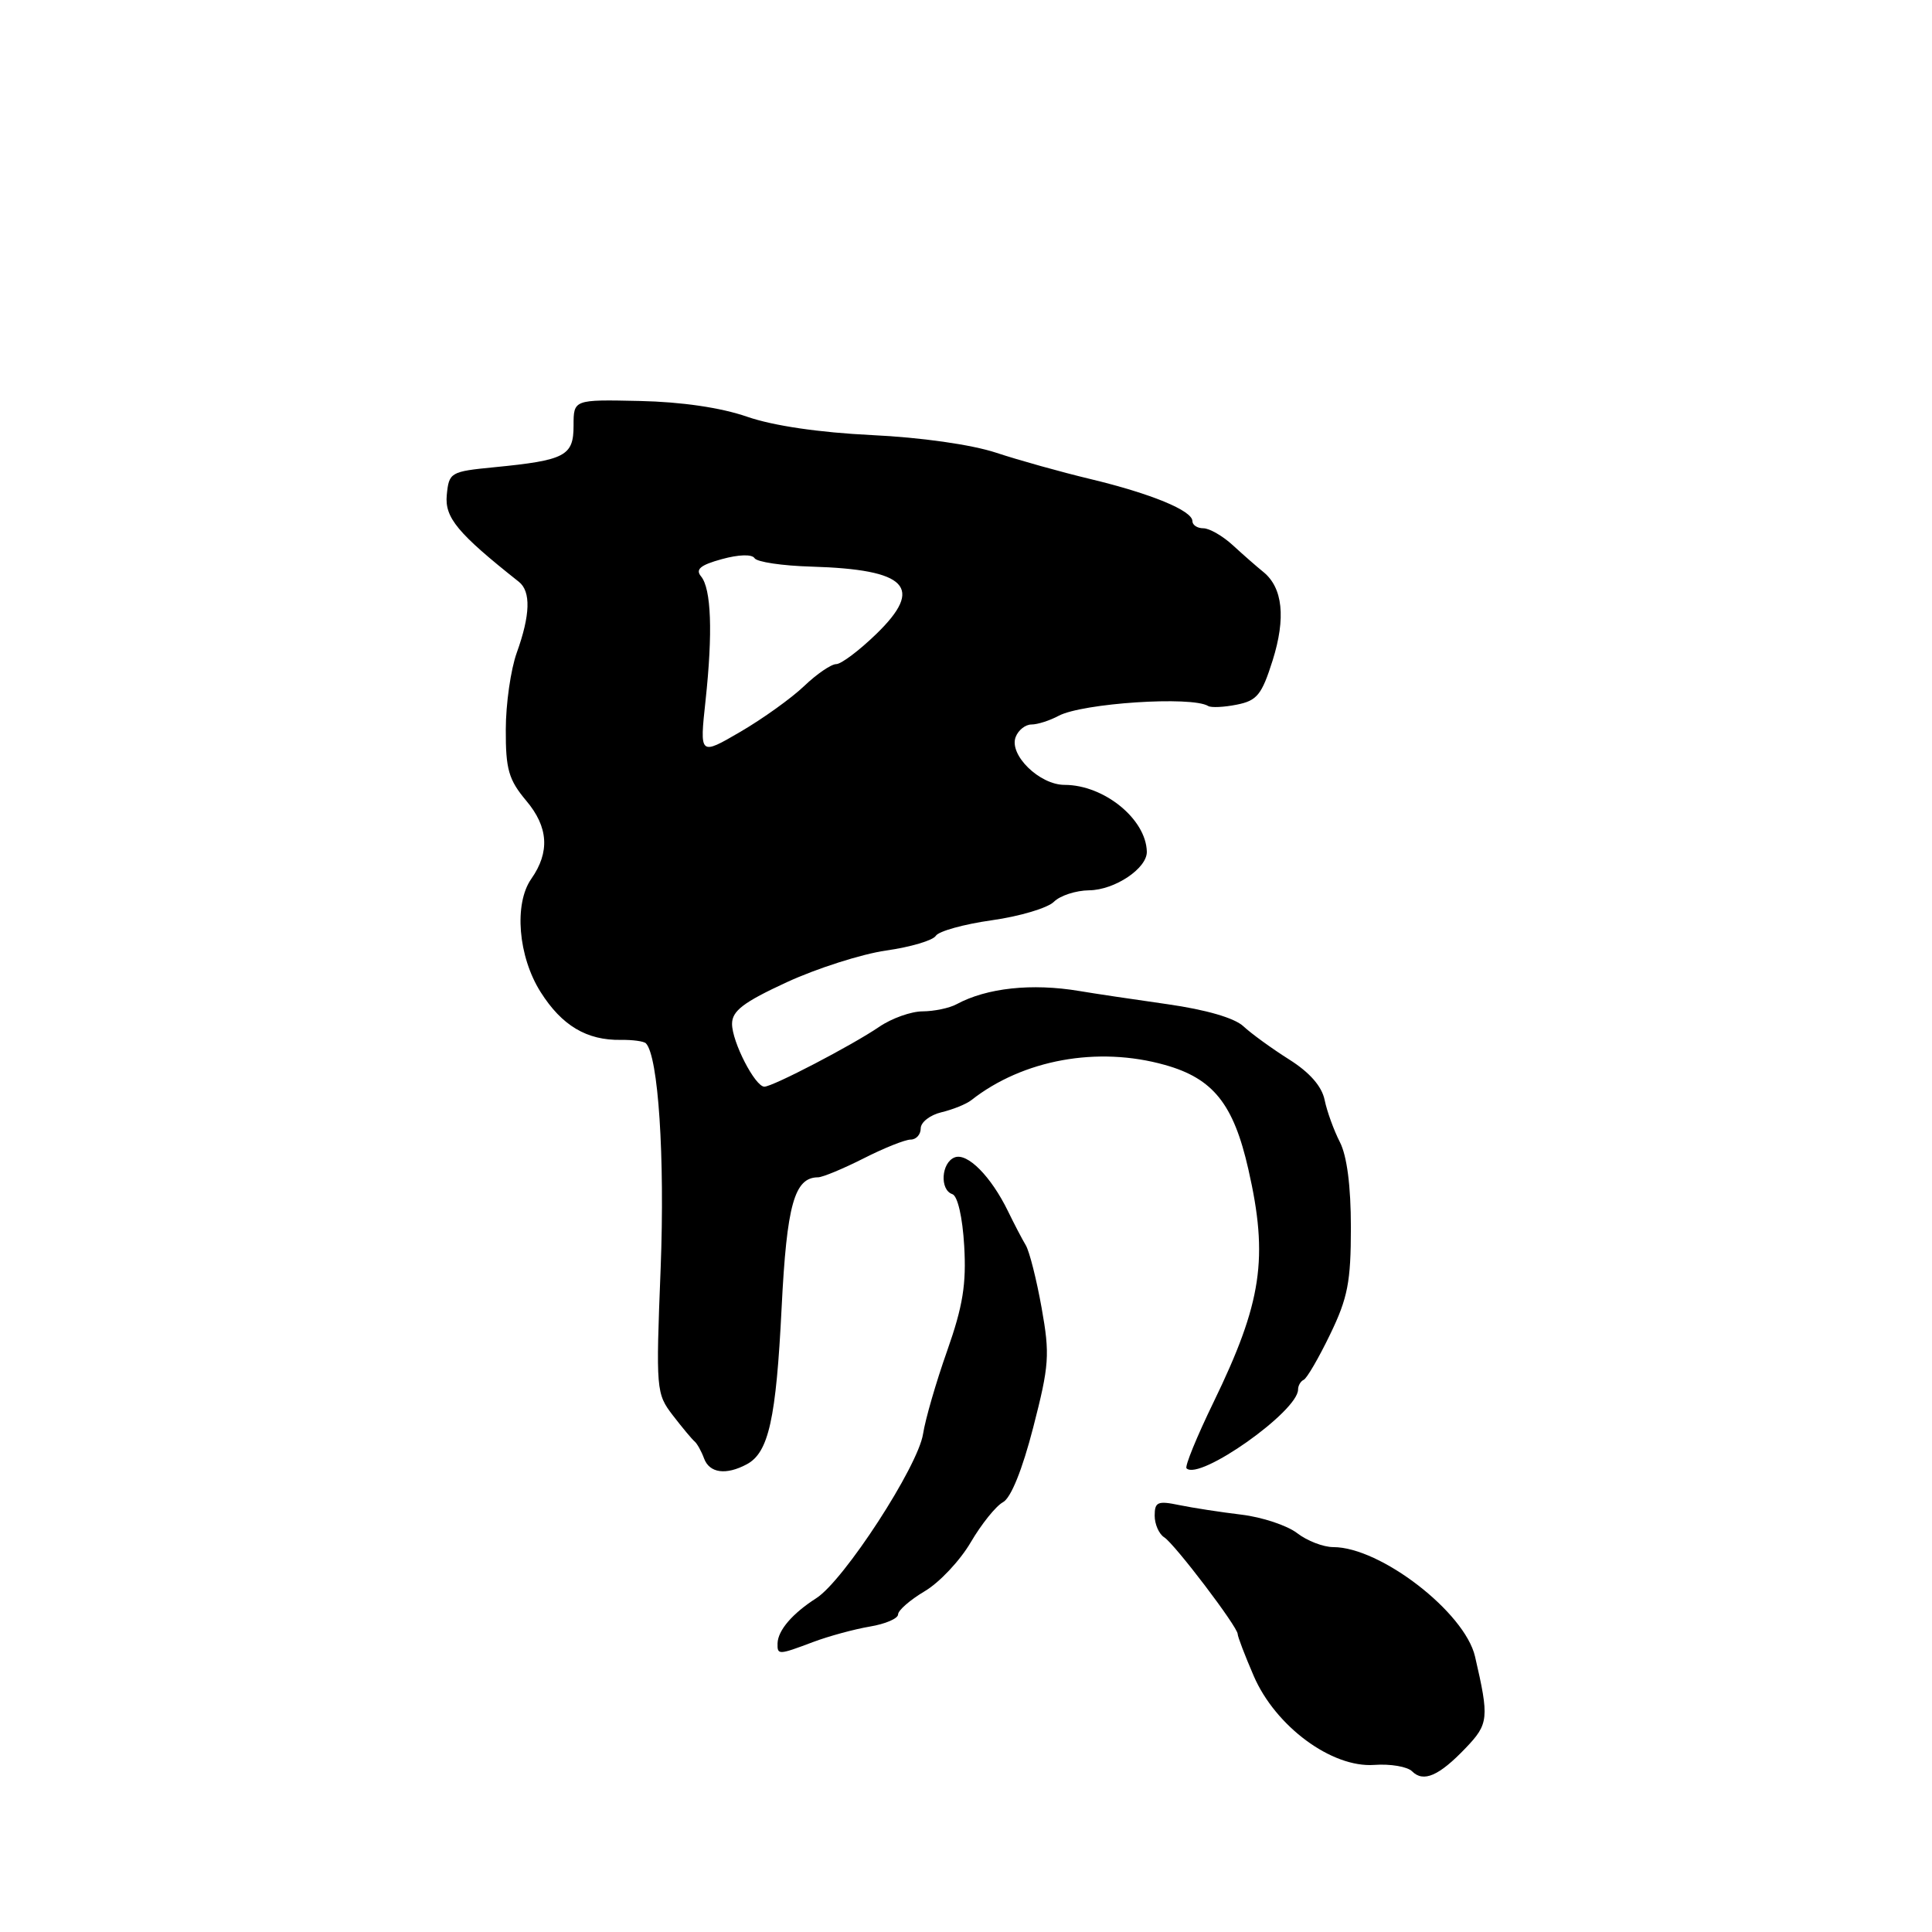 <?xml version="1.0" encoding="UTF-8" standalone="no"?>
<!DOCTYPE svg PUBLIC "-//W3C//DTD SVG 1.1//EN" "http://www.w3.org/Graphics/SVG/1.1/DTD/svg11.dtd" >
<svg xmlns="http://www.w3.org/2000/svg" xmlns:xlink="http://www.w3.org/1999/xlink" version="1.1" viewBox="0 0 256 256">
 <g >
 <path fill="currentColor"
d=" M 194.23 231.60 C 197.26 228.43 197.34 227.66 195.45 219.50 C 194.09 213.63 182.91 205.00 176.67 205.00 C 175.35 205.00 173.20 204.17 171.88 203.15 C 170.57 202.14 167.25 201.03 164.50 200.70 C 161.75 200.37 158.04 199.80 156.25 199.43 C 153.41 198.84 153.00 199.01 153.00 200.83 C 153.00 201.97 153.57 203.26 154.26 203.70 C 155.66 204.59 164.00 215.57 164.00 216.52 C 164.00 216.86 164.95 219.35 166.12 222.06 C 169.00 228.75 176.46 234.26 182.09 233.86 C 184.23 233.70 186.49 234.09 187.11 234.71 C 188.62 236.22 190.68 235.32 194.23 231.60 Z  M 107.73 217.58 C 109.80 216.80 113.19 215.88 115.25 215.53 C 117.31 215.19 119.00 214.46 119.00 213.92 C 119.00 213.38 120.59 212.00 122.52 210.85 C 124.46 209.71 127.21 206.79 128.63 204.36 C 130.05 201.94 131.97 199.55 132.90 199.05 C 133.95 198.49 135.46 194.76 136.91 189.13 C 139.03 180.90 139.13 179.51 138.02 173.30 C 137.35 169.56 136.41 165.82 135.92 165.00 C 135.43 164.18 134.37 162.15 133.57 160.50 C 131.32 155.88 128.19 152.71 126.50 153.36 C 124.72 154.05 124.49 157.66 126.19 158.23 C 126.89 158.46 127.54 161.28 127.76 165.06 C 128.06 170.15 127.59 173.07 125.50 179.00 C 124.04 183.12 122.61 188.07 122.31 190.00 C 121.65 194.30 111.82 209.44 108.16 211.77 C 104.99 213.80 103.08 216.03 103.03 217.75 C 102.99 219.31 103.14 219.31 107.73 217.58 Z  M 98.96 194.02 C 101.85 192.47 102.84 188.02 103.57 173.26 C 104.25 159.63 105.26 156.01 108.40 156.00 C 109.01 155.99 111.71 154.87 114.42 153.50 C 117.13 152.12 119.94 151.00 120.67 151.00 C 121.40 151.00 122.00 150.33 122.00 149.52 C 122.00 148.70 123.24 147.74 124.75 147.38 C 126.26 147.02 128.04 146.30 128.70 145.78 C 135.54 140.40 145.45 138.60 154.36 141.11 C 160.75 142.90 163.45 146.28 165.41 154.92 C 168.10 166.71 167.22 172.57 160.80 185.80 C 158.58 190.37 156.97 194.31 157.22 194.56 C 158.91 196.25 172.00 187.01 172.00 184.12 C 172.00 183.60 172.34 183.02 172.75 182.83 C 173.16 182.65 174.74 179.94 176.25 176.81 C 178.59 171.98 179.00 169.85 179.00 162.64 C 179.00 157.17 178.48 153.16 177.54 151.33 C 176.74 149.77 175.83 147.26 175.52 145.75 C 175.15 143.94 173.54 142.10 170.81 140.38 C 168.53 138.94 165.80 136.96 164.76 135.99 C 163.57 134.88 159.80 133.79 154.68 133.06 C 150.18 132.42 144.93 131.64 143.00 131.31 C 136.72 130.26 130.76 130.90 126.76 133.06 C 125.81 133.58 123.78 134.00 122.26 134.01 C 120.74 134.01 118.15 134.93 116.50 136.06 C 112.89 138.52 102.37 144.00 101.28 143.99 C 100.05 143.98 97.00 138.06 97.00 135.67 C 97.00 133.95 98.51 132.80 104.25 130.15 C 108.24 128.31 114.16 126.42 117.41 125.95 C 120.66 125.49 123.62 124.61 124.00 124.00 C 124.38 123.39 127.72 122.46 131.42 121.94 C 135.13 121.42 138.83 120.31 139.65 119.49 C 140.47 118.67 142.57 117.99 144.32 117.97 C 147.72 117.93 152.02 115.05 151.96 112.84 C 151.85 108.52 146.28 104.00 141.06 104.00 C 137.74 104.00 133.67 100.02 134.58 97.66 C 134.93 96.74 135.87 96.00 136.67 96.00 C 137.48 96.00 139.10 95.48 140.27 94.85 C 143.43 93.17 157.92 92.21 160.09 93.55 C 160.48 93.79 162.19 93.71 163.88 93.37 C 166.57 92.84 167.19 92.06 168.63 87.51 C 170.40 81.88 169.98 77.87 167.39 75.78 C 166.52 75.08 164.71 73.49 163.36 72.25 C 162.01 71.01 160.25 70.00 159.45 70.00 C 158.65 70.00 158.00 69.57 158.00 69.05 C 158.00 67.66 152.53 65.41 144.50 63.48 C 140.65 62.56 135.03 60.99 132.00 59.99 C 128.73 58.91 122.04 57.96 115.50 57.65 C 108.55 57.31 102.47 56.42 99.00 55.22 C 95.51 54.01 90.31 53.25 84.75 53.13 C 76.00 52.94 76.00 52.94 76.00 56.40 C 76.00 60.41 74.91 60.99 65.50 61.91 C 59.68 62.48 59.49 62.59 59.20 65.59 C 58.91 68.59 60.63 70.66 68.75 77.09 C 70.37 78.37 70.27 81.50 68.47 86.50 C 67.68 88.70 67.02 93.28 67.02 96.67 C 67.00 101.95 67.40 103.32 69.73 106.10 C 72.67 109.58 72.88 112.91 70.40 116.45 C 68.08 119.76 68.65 126.74 71.64 131.46 C 74.45 135.90 77.75 137.87 82.29 137.79 C 83.83 137.77 85.30 137.97 85.58 138.24 C 87.23 139.90 88.11 153.31 87.54 168.05 C 86.90 184.20 86.94 184.66 89.16 187.55 C 90.41 189.17 91.70 190.72 92.04 191.00 C 92.37 191.28 92.94 192.29 93.29 193.25 C 94.01 195.20 96.20 195.50 98.96 194.02 Z  M 93.49 92.81 C 94.46 83.82 94.25 78.01 92.89 76.37 C 92.12 75.44 92.80 74.87 95.64 74.09 C 97.89 73.47 99.64 73.42 99.98 73.96 C 100.29 74.47 103.68 74.97 107.52 75.08 C 120.24 75.46 122.50 77.81 116.11 84.01 C 113.85 86.20 111.46 88.00 110.80 88.00 C 110.14 88.00 108.22 89.31 106.55 90.91 C 104.87 92.51 101.07 95.24 98.10 96.97 C 92.70 100.12 92.70 100.12 93.49 92.81 Z "/>
</g>
</svg>